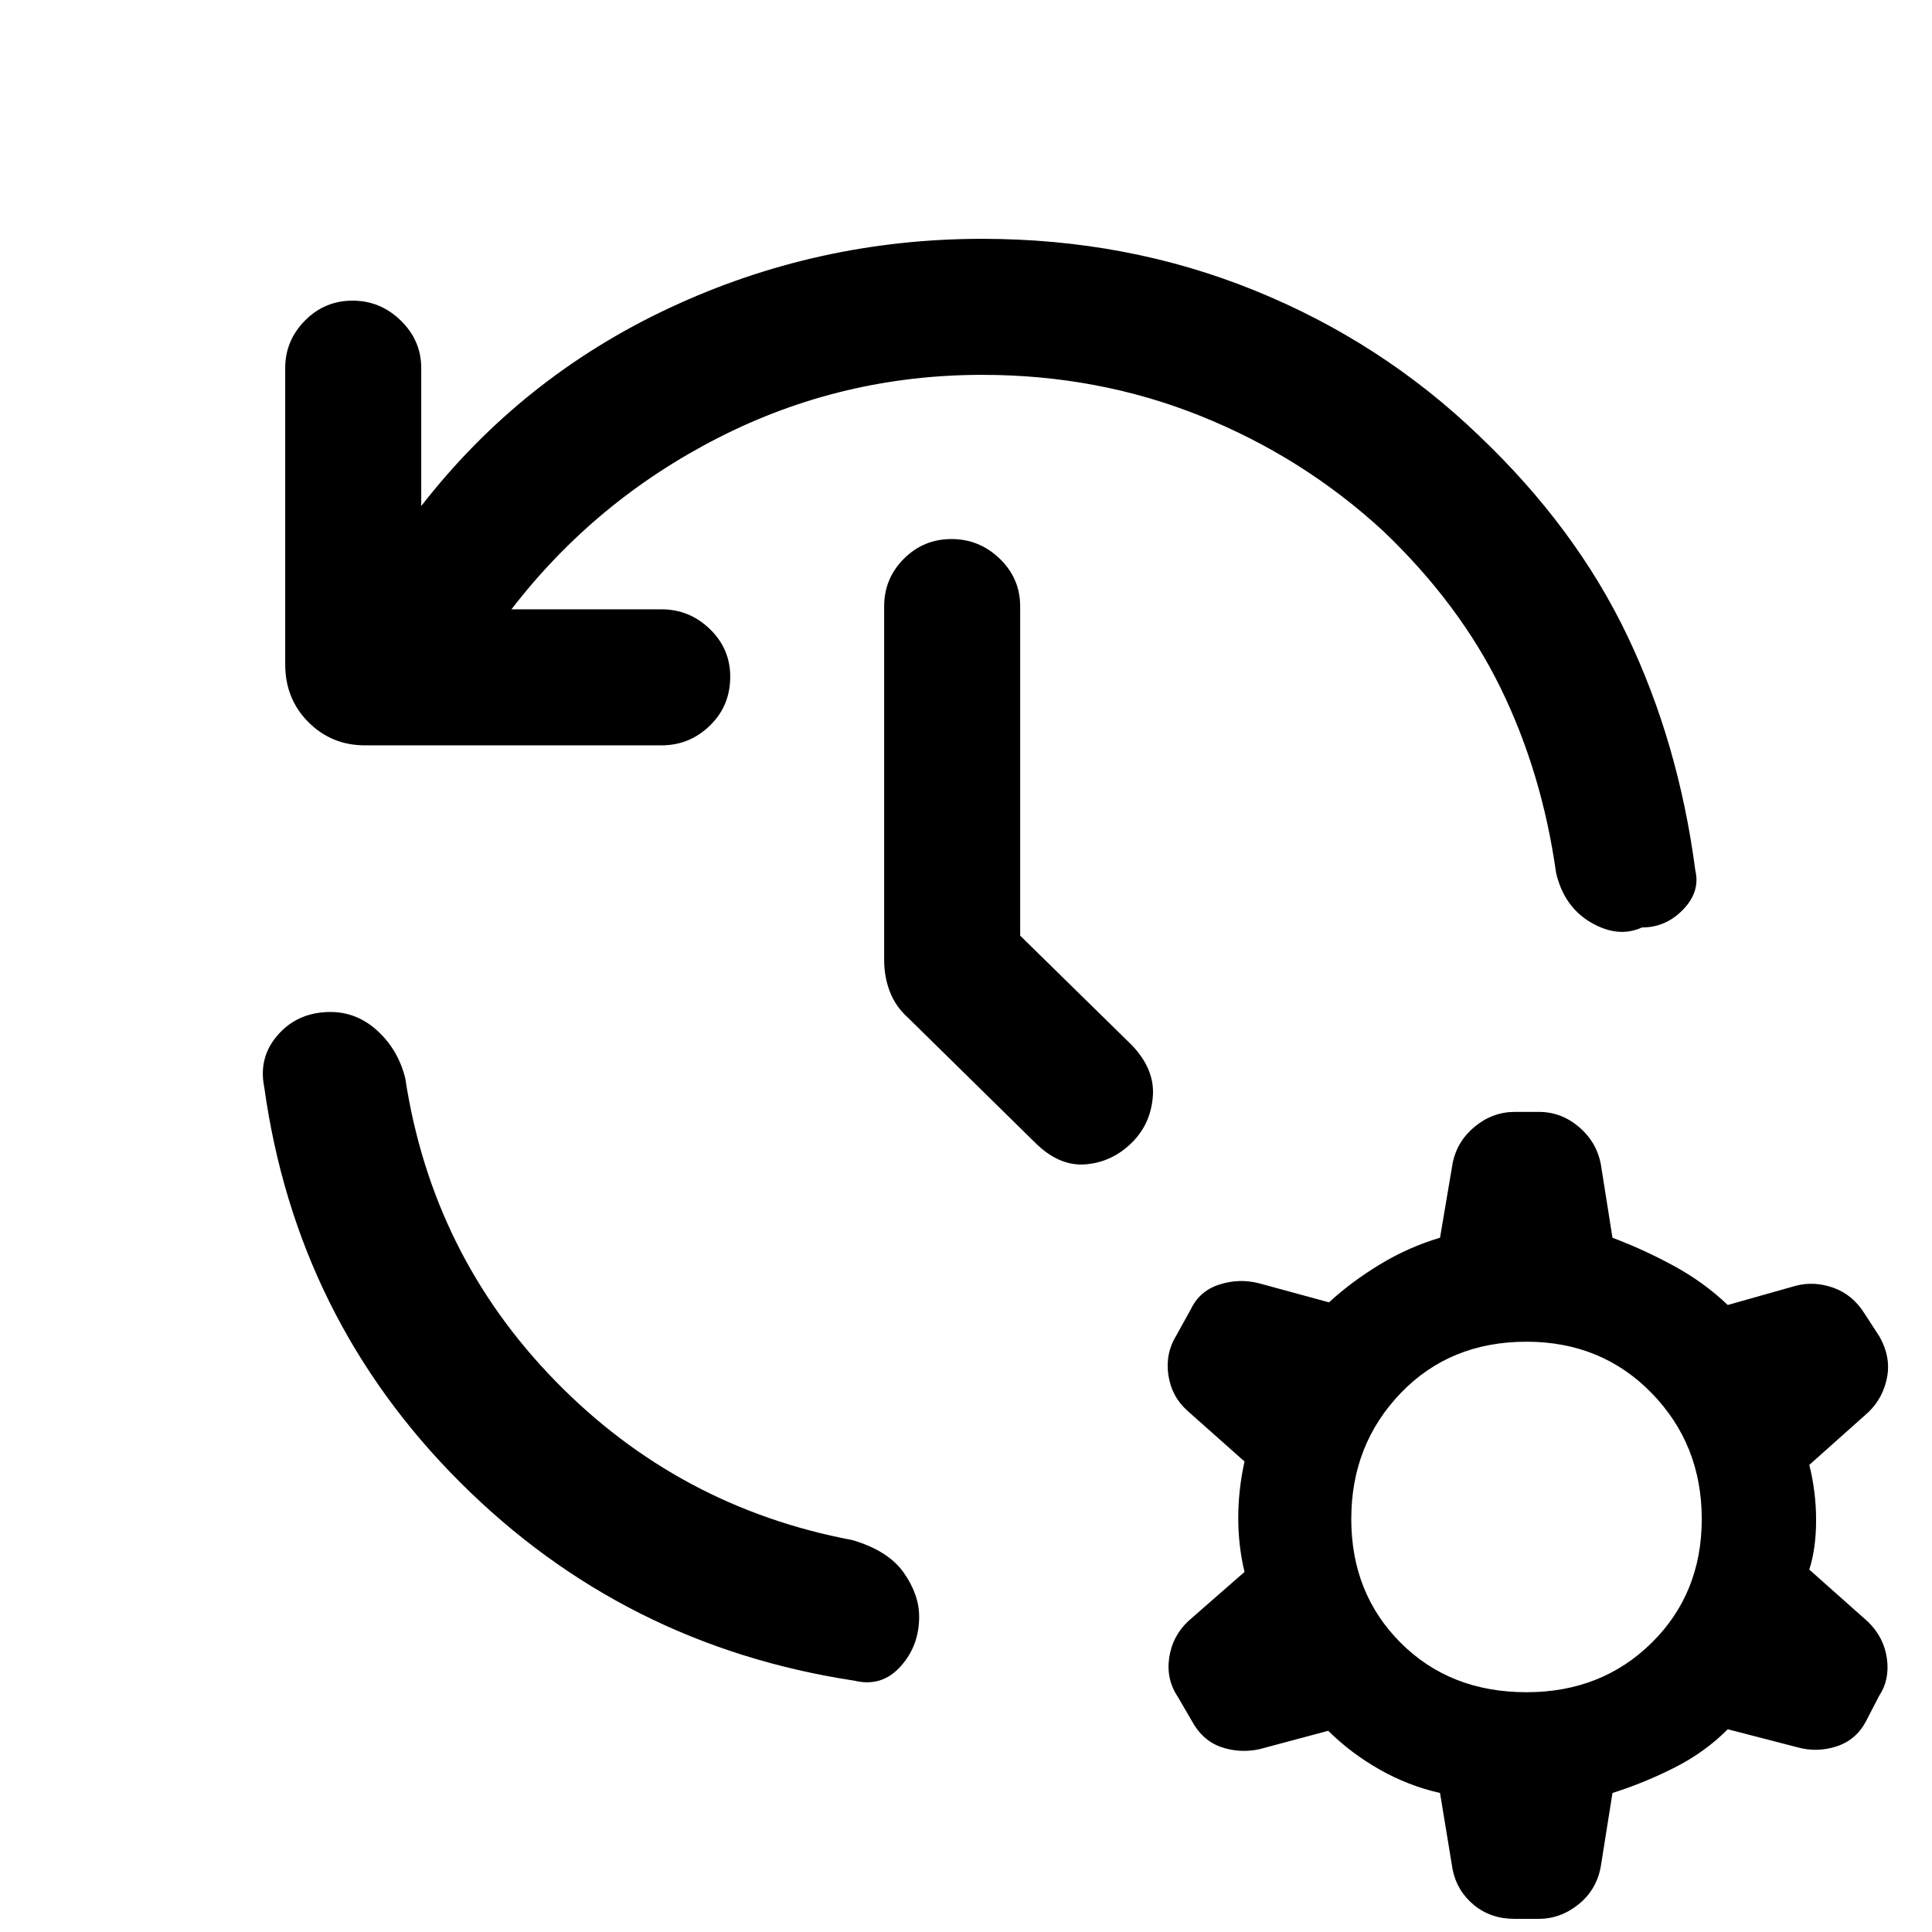<svg xmlns="http://www.w3.org/2000/svg" height="40" viewBox="0 -960 960 960" width="40"><path d="M488.08-773.74q-69.87 0-131.11 31.24-61.23 31.24-102.84 85.27h74.59q13.87 0 24 9.79 10.13 9.8 10.13 23.67 0 14.54-10.13 24.33-10.13 9.8-24 9.8H181.34q-16.57 0-28.09-11.53-11.53-11.52-11.53-28.76v-147.22q0-13.62 9.8-23.54 9.79-9.92 23.66-9.92 13.87 0 24 9.92t10.13 23.54v68.59q49.77-63.98 123.24-98.37 73.48-34.4 155.53-34.4 72.1 0 135.28 25.63 63.18 25.62 111.56 72.19 47.92 45.59 73.54 99.1 25.62 53.51 33.95 117 2.49 10.49-6.08 19.37-8.56 8.89-20.46 8.89-11.82 5.38-25.27-2.44t-17.39-24.69q-6.93-49.49-27.41-91.54-20.49-42.05-58.54-78.36-39.9-36.74-90.76-57.15-50.86-20.41-108.42-20.41ZM161.74-457.08q14.26-.87 25.09 8.63 10.84 9.5 14.53 24.17 13.31 87.64 74.55 150.45 61.24 62.8 147.63 79.09 17.77 5.23 25.47 16.12 7.71 10.9 7.71 21.95 0 14.54-9.32 24.81t-22.81 6.99q-114.82-17.44-196.08-98.7-81.25-81.25-97.2-196.2-2.95-14.51 6.31-25.47 9.25-10.97 24.12-11.84Zm345.18-38 55.65 54.57q11.38 12.05 10.26 25.51-1.11 13.46-10.26 22.62-9.83 9.82-23.08 10.93-13.26 1.12-25.31-10.93l-62.82-61.75q-6.28-5.61-9.15-13-2.88-7.38-2.88-15.87v-175.69q0-13.87 9.8-23.67 9.79-9.79 23.67-9.79 13.87 0 23.99 9.79 10.13 9.8 10.13 23.67v163.61ZM752.44-6.54q-11.67 0-20.03-6.85-8.36-6.84-10.59-17.51l-6.28-38.18q-15.77-3.56-30.01-11.64-14.25-8.08-25.55-19.26l-34.24 9.16q-9.84 2.1-19.05-1.12-9.2-3.21-14.46-12.91l-6.89-11.87q-5.93-8.72-4.38-19.5 1.55-10.78 9.5-18.27l27.93-24.43q-3.11-13-3.11-26.85 0-13.85 3.11-28.03l-28.31-25.15q-7.95-7.08-9.53-17.82-1.57-10.74 4.02-19.77l7.15-12.89q4.26-9.03 14.01-12.23 9.76-3.21 19.73-.72l34.9 9.51q11.31-10.38 25.46-18.94 14.16-8.55 29.72-13.16l6.28-37.13q2.23-10.92 11.09-18.17 8.86-7.24 19.86-7.24h11.82q11.33 0 20.19 7.68 8.86 7.68 10.76 18.93l5.69 35.93q15.8 5.95 30.68 14.09 14.89 8.14 26.6 19.32l33.72-9.52q9.18-2.43 18.72.94t15.46 12.73l7.54 11.62q5.66 10.02 3.72 20.2-1.95 10.18-9.23 17.26l-29.41 26.23q3.38 13.43 3.38 27.43t-3.38 24.59l29.17 25.93q7.95 7.74 9.4 18.29 1.45 10.55-3.88 18.53l-6.49 12.56q-4.92 9.36-14.65 12.54-9.73 3.18-19.58.41l-34.49-8.92q-11.33 11.43-26.54 19.1-15.2 7.67-30.74 12.56l-5.69 35.8q-1.9 11.92-10.92 19.33-9.03 7.41-20.03 7.41h-12.15Zm6.07-112.61q37.31 0 62.2-24.55 24.88-24.56 24.88-61.53t-24.88-62.53q-24.89-25.55-62.2-25.55-37.97 0-62.52 25.55-24.55 25.56-24.55 62.53t24.55 61.53q24.55 24.55 62.52 24.55Z"/></svg>